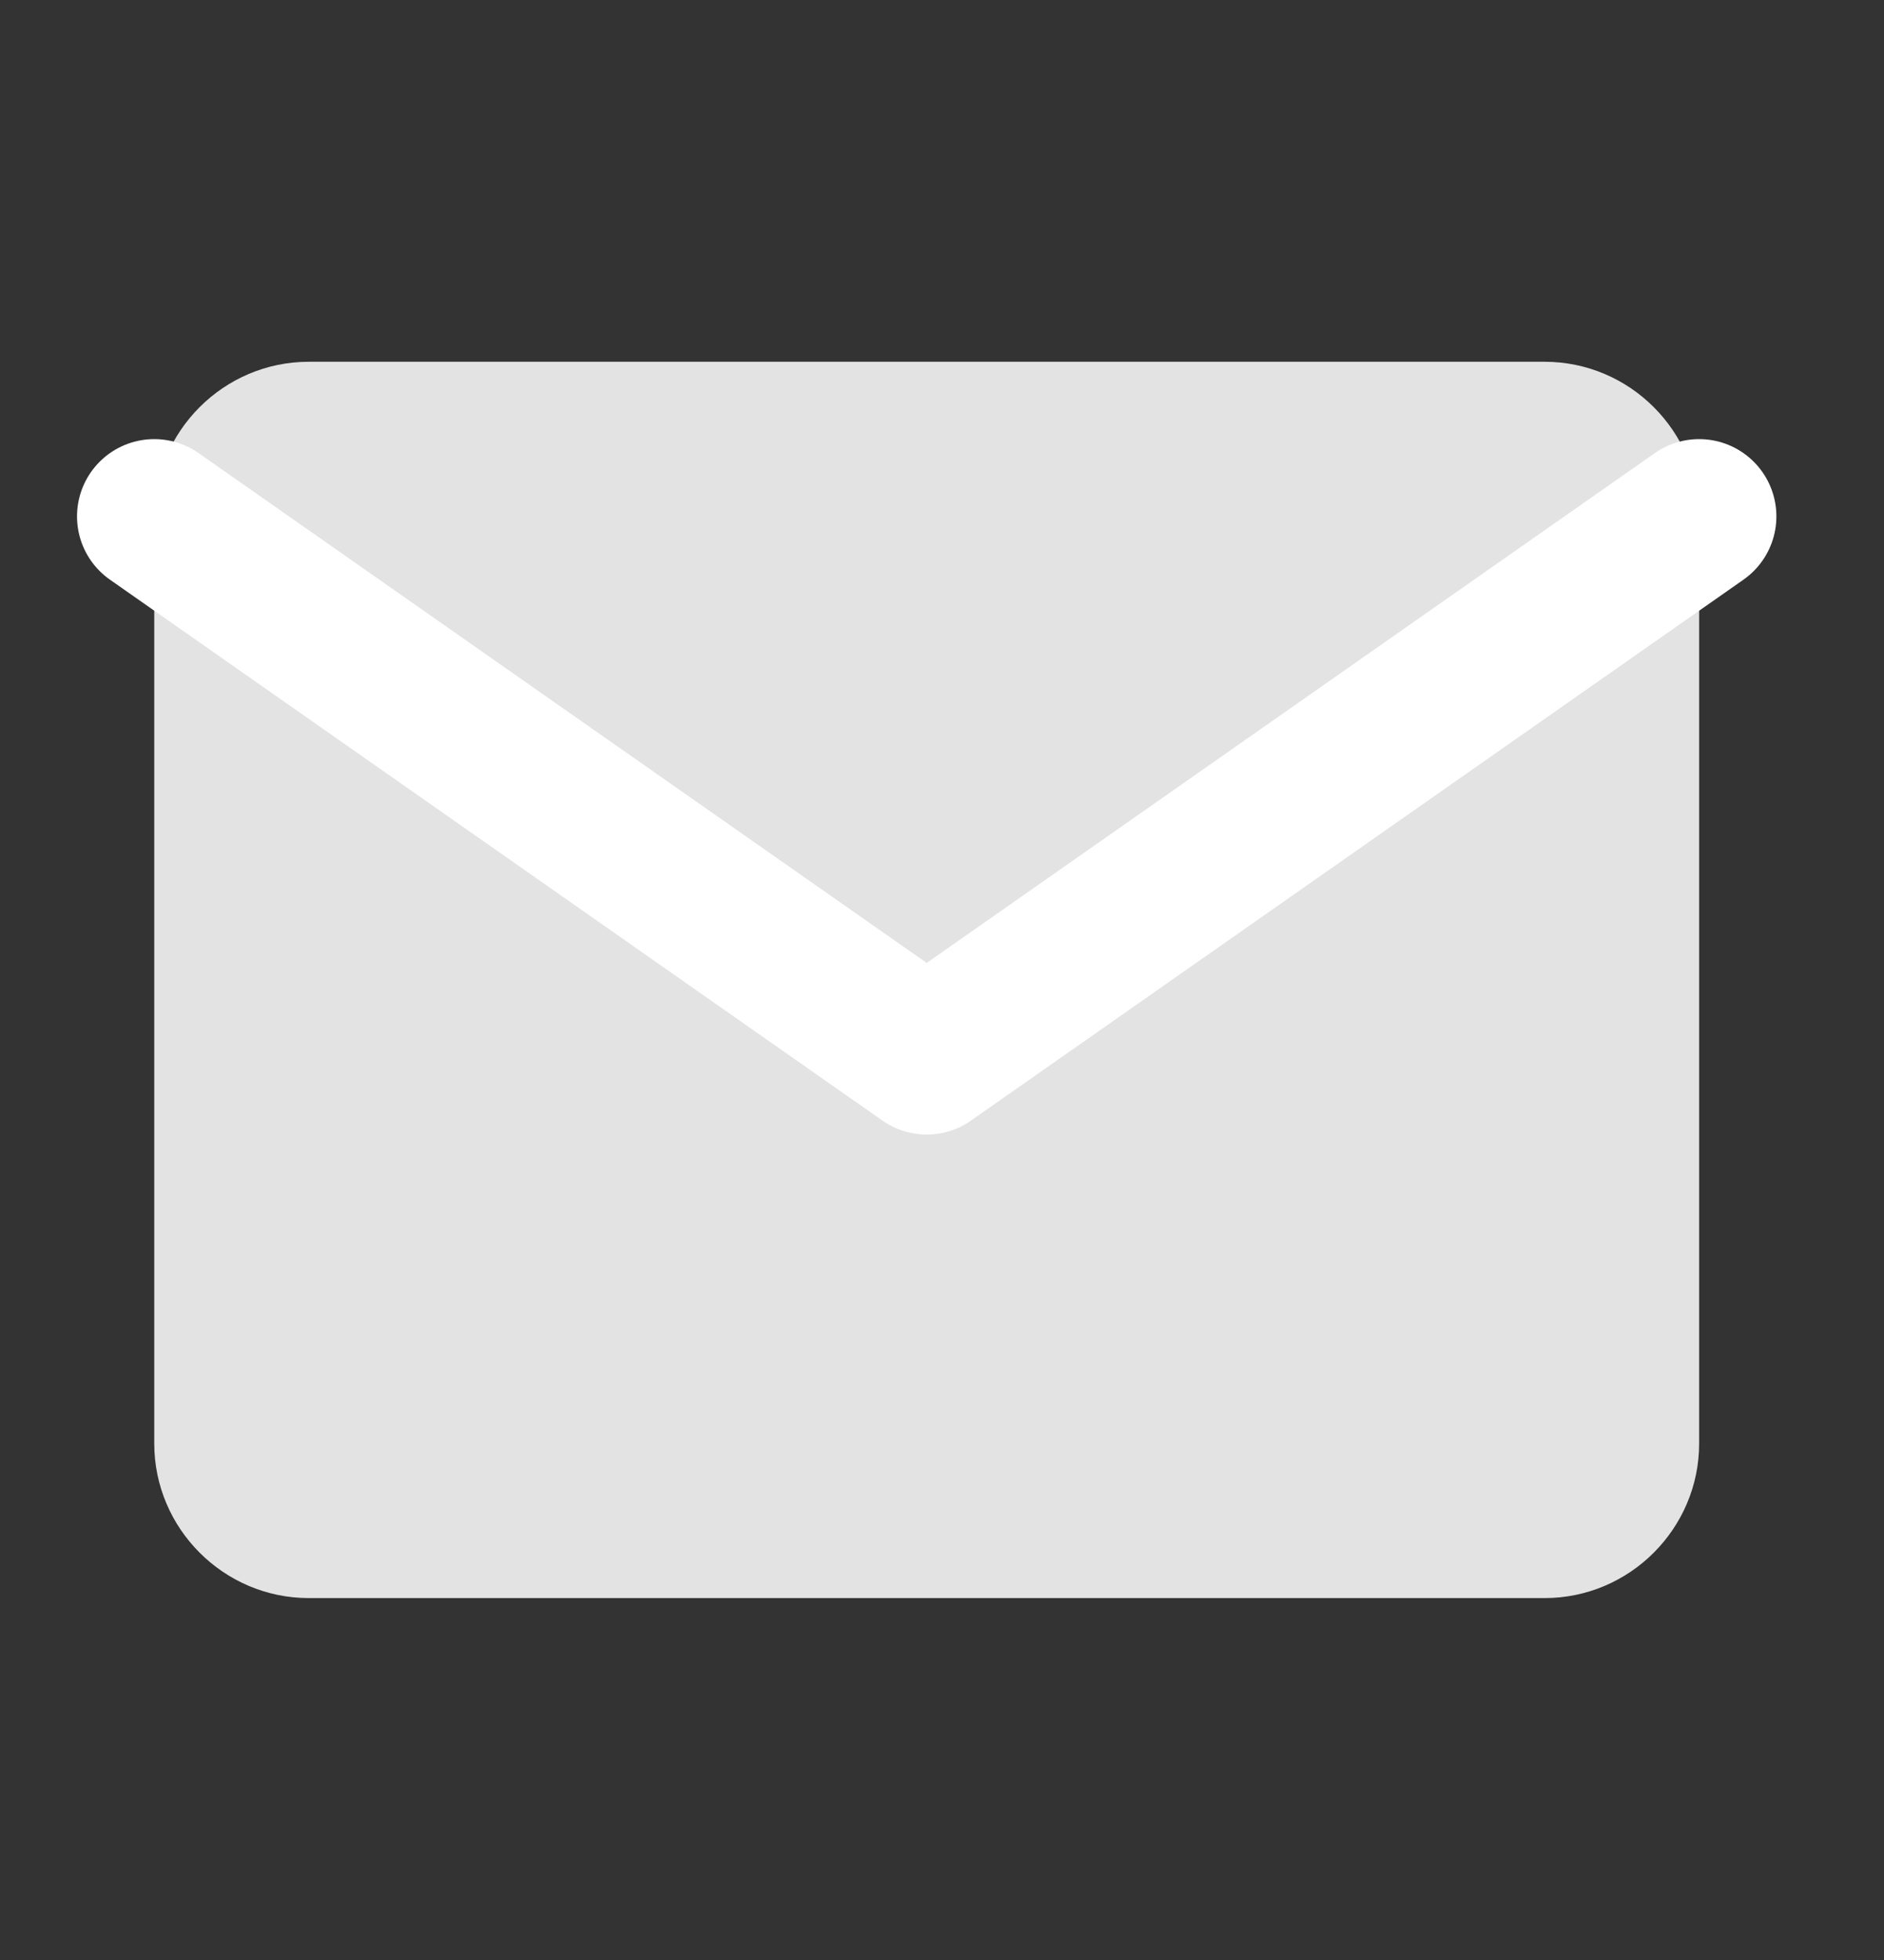 <svg width="25" height="26" viewBox="0 0 25 26" fill="none" xmlns="http://www.w3.org/2000/svg">
<rect x="0" y="0" width="25" height="26" fill="#333333" stroke="none"/>
<path d="M4.097 4.799H20.497C21.625 4.799 22.547 5.721 22.547 6.849V19.149C22.547 20.276 21.625 21.199 20.497 21.199H4.097C2.969 21.199 2.047 20.276 2.047 19.149V6.849C2.047 5.721 2.969 4.799 4.097 4.799Z" fill="#E3E3E3"/>
<path d="M22.547 6.85L12.297 14.025L2.047 6.85" stroke="white" stroke-width="2.05" stroke-linecap="round" stroke-linejoin="round"/>
</svg>
